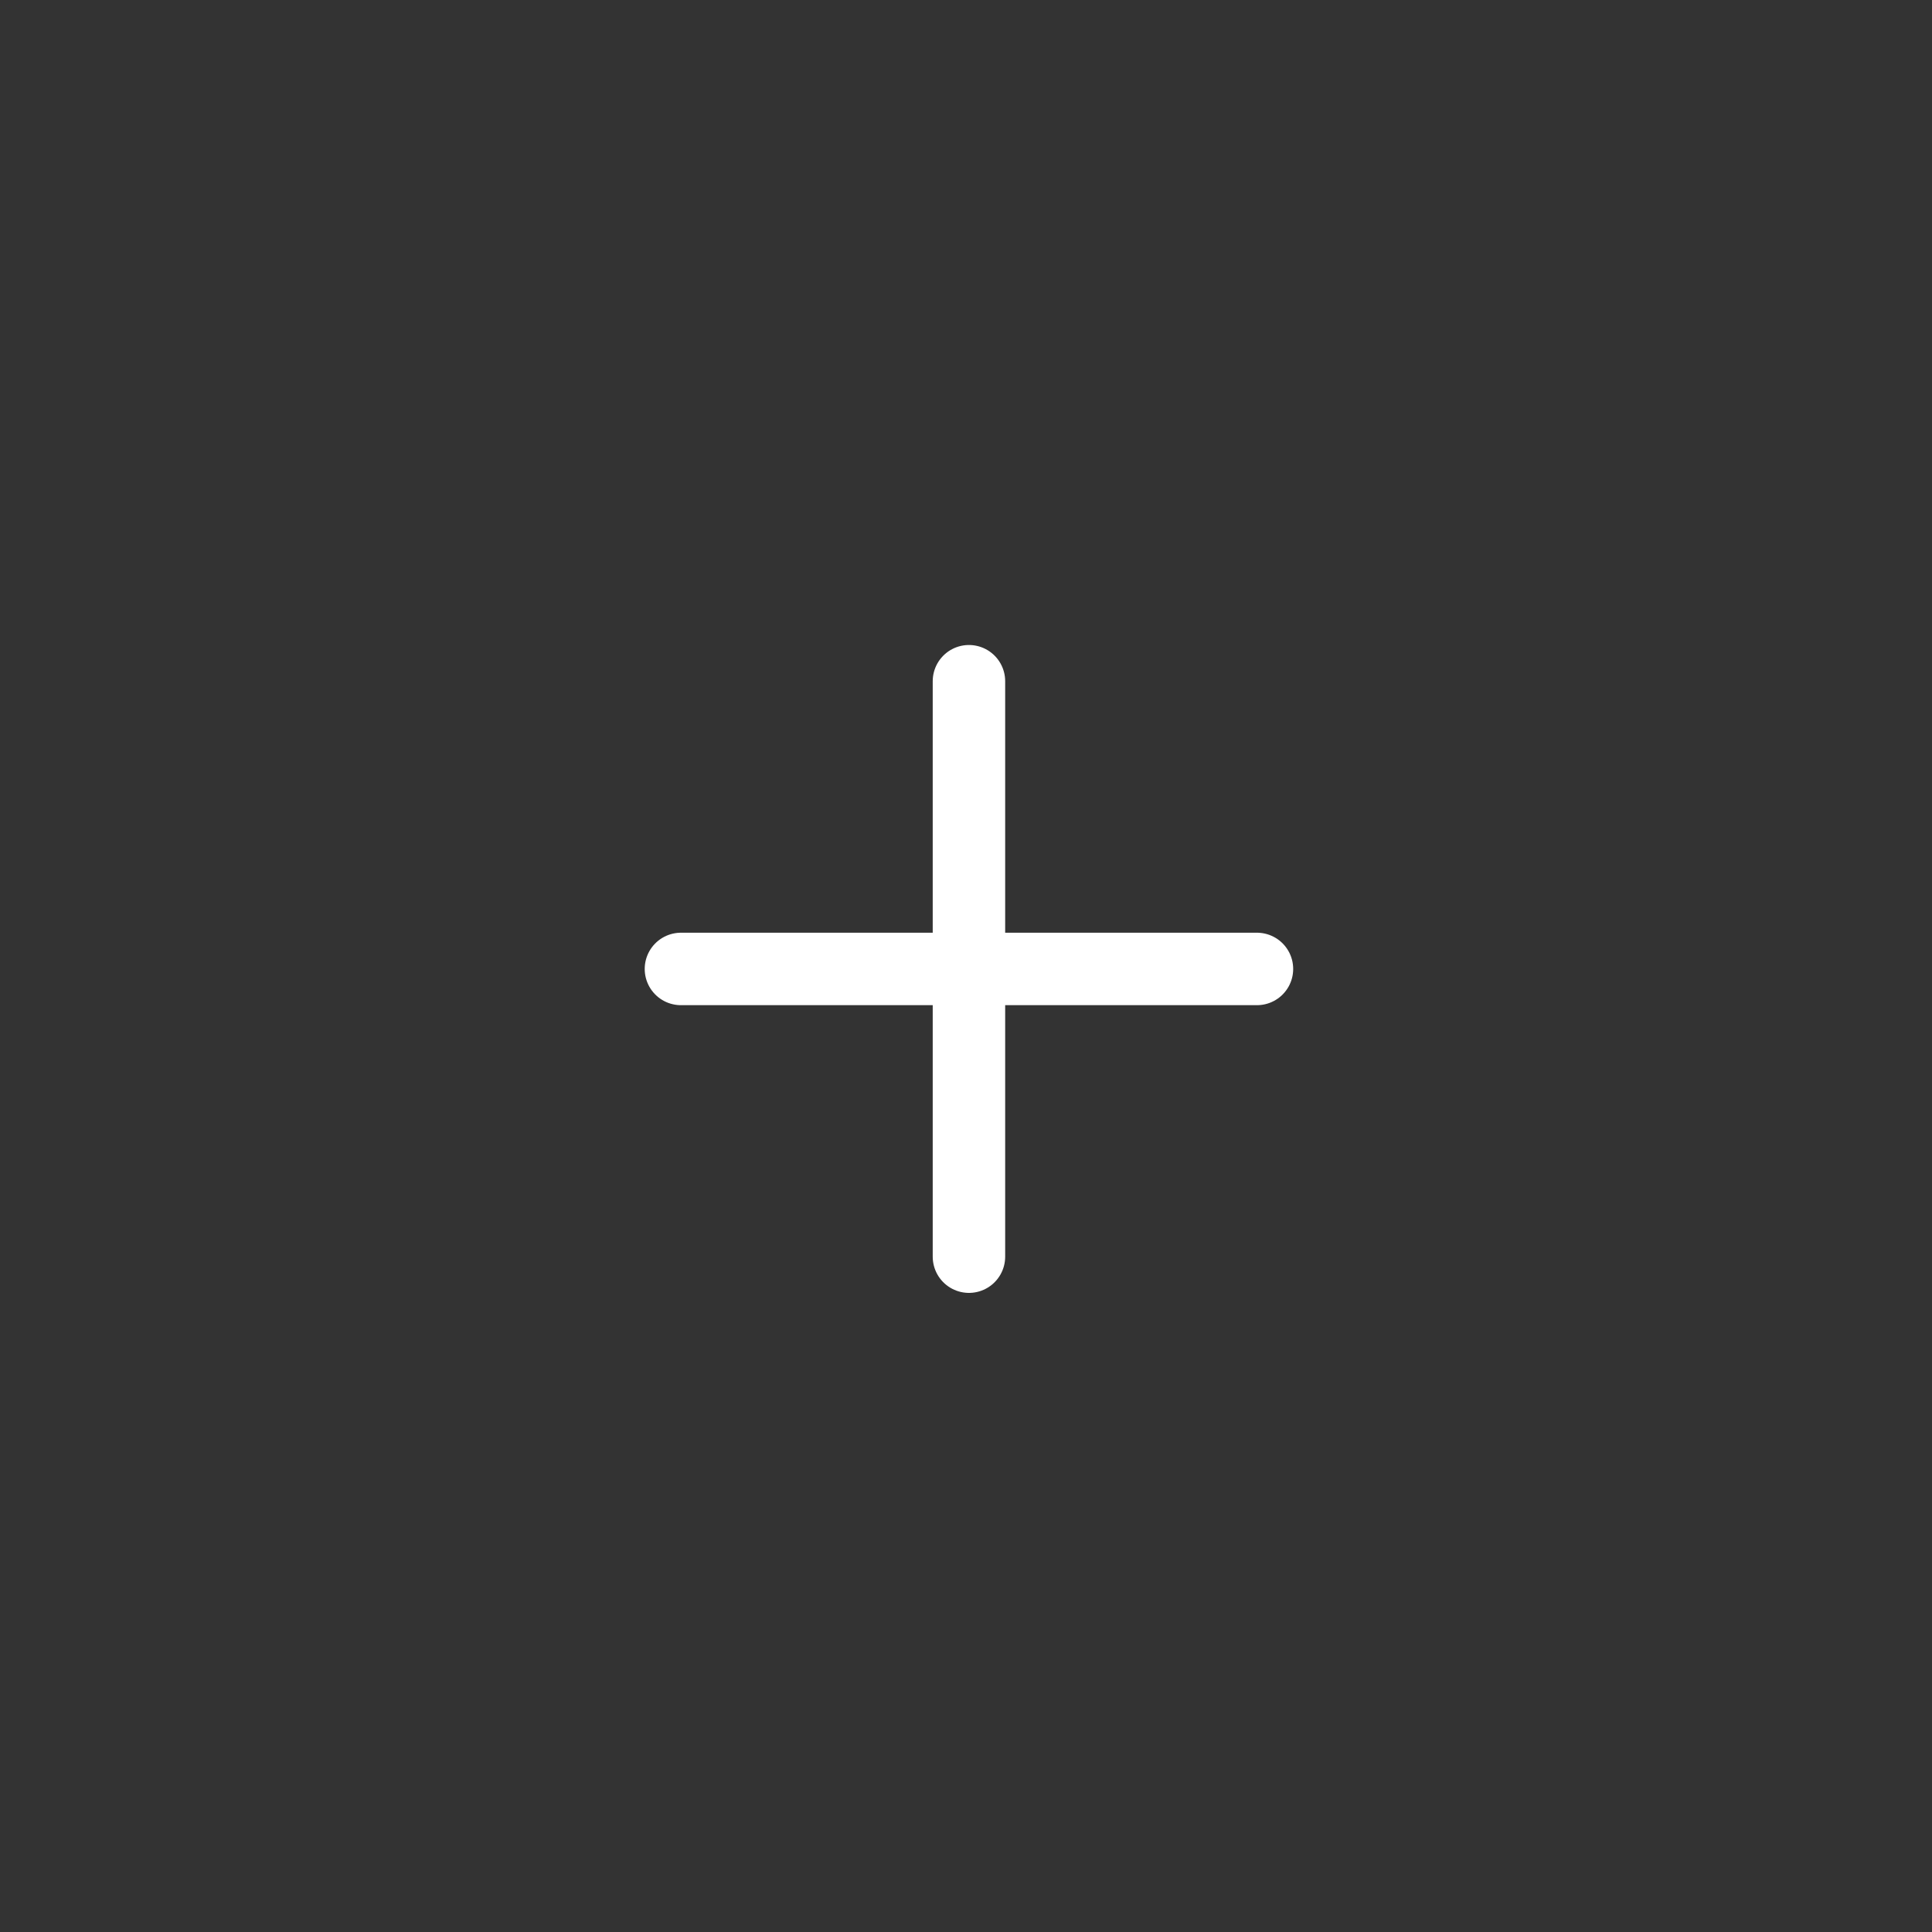 <svg width="40" height="40" viewBox="0 0 40 40" fill="none" xmlns="http://www.w3.org/2000/svg">
<rect x="0" y="0" width="40" height="40" fill="#333333" stroke="none"/>
<path d="M20.061 14.104V26.018" stroke="white" stroke-width="1.5" stroke-linecap="round" stroke-linejoin="round"/>
<path d="M26.024 20.061H14.098" stroke="white" stroke-width="1.5" stroke-linecap="round" stroke-linejoin="round"/>
</svg>

